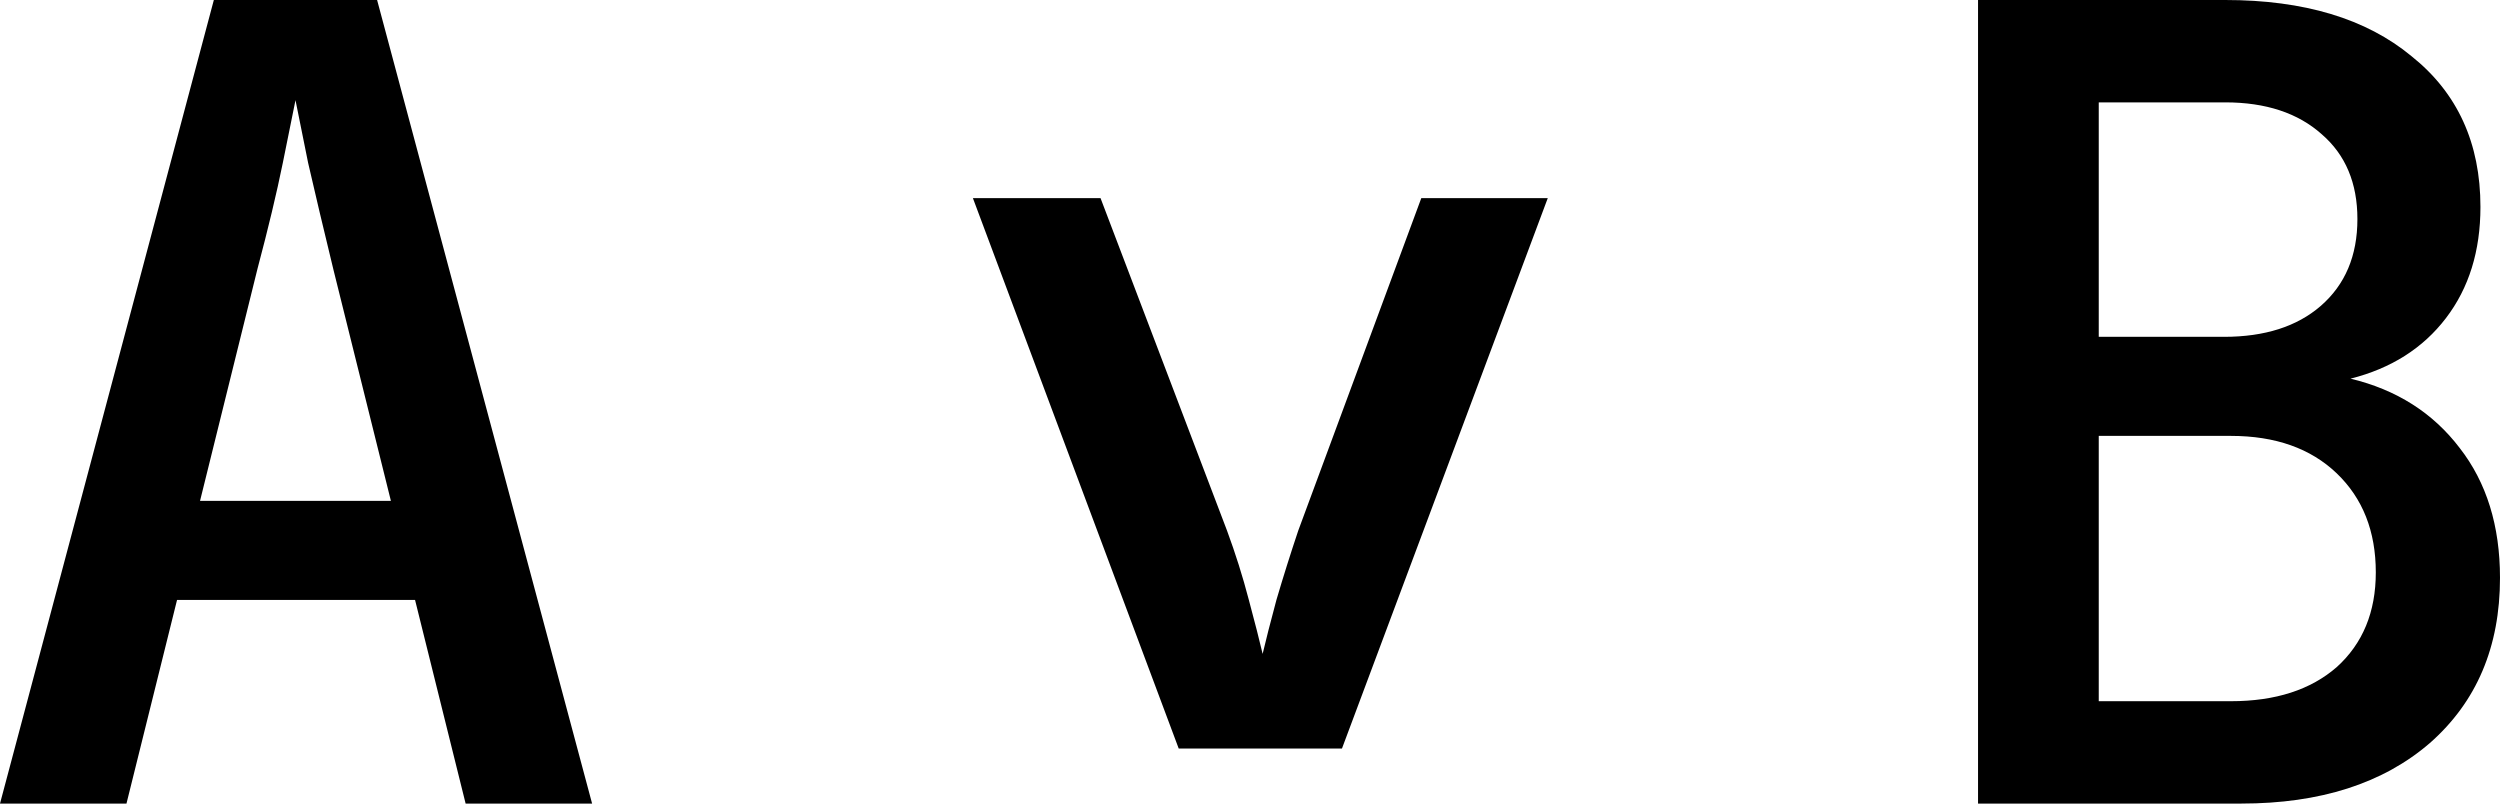 <svg width="56" height="18" viewBox="0 0 56 18" fill="none" xmlns="http://www.w3.org/2000/svg">
<path d="M44.308 18V0H49.845C51.613 0 53.004 0.419 54.017 1.258C55.047 2.079 55.562 3.205 55.562 4.636C55.562 5.622 55.304 6.452 54.789 7.126C54.274 7.8 53.562 8.252 52.652 8.482C53.682 8.729 54.498 9.247 55.098 10.036C55.699 10.808 56 11.778 56 12.945C56 14.49 55.476 15.723 54.429 16.644C53.382 17.548 51.974 18 50.205 18H44.308ZM47.012 7.545H49.819C50.729 7.545 51.45 7.315 51.982 6.855C52.532 6.378 52.806 5.729 52.806 4.907C52.806 4.101 52.54 3.468 52.008 3.008C51.476 2.532 50.755 2.293 49.845 2.293H47.012V7.545ZM47.012 15.707H49.973C50.969 15.707 51.759 15.452 52.343 14.943C52.926 14.416 53.218 13.71 53.218 12.822C53.218 11.901 52.926 11.162 52.343 10.603C51.759 10.044 50.969 9.764 49.973 9.764H47.012V15.707Z" fill="black"/>
<path d="M26.403 16.767L21.793 4.438H24.652L27.485 11.885C27.673 12.395 27.837 12.912 27.974 13.438C28.111 13.948 28.214 14.351 28.283 14.647C28.352 14.351 28.455 13.948 28.592 13.438C28.747 12.912 28.91 12.395 29.081 11.885L31.837 4.438H34.67L30.06 16.767H26.403Z" fill="black"/>
<path d="M0 18L4.79 0H8.447L13.263 18H10.43L9.297 13.438H3.966L2.833 18H0ZM4.481 11.219H8.756L7.469 6.041C7.245 5.121 7.057 4.323 6.902 3.649C6.765 2.975 6.67 2.507 6.619 2.244C6.567 2.507 6.473 2.975 6.335 3.649C6.198 4.323 6.009 5.112 5.769 6.016L4.481 11.219Z" fill="black"/>
</svg>
